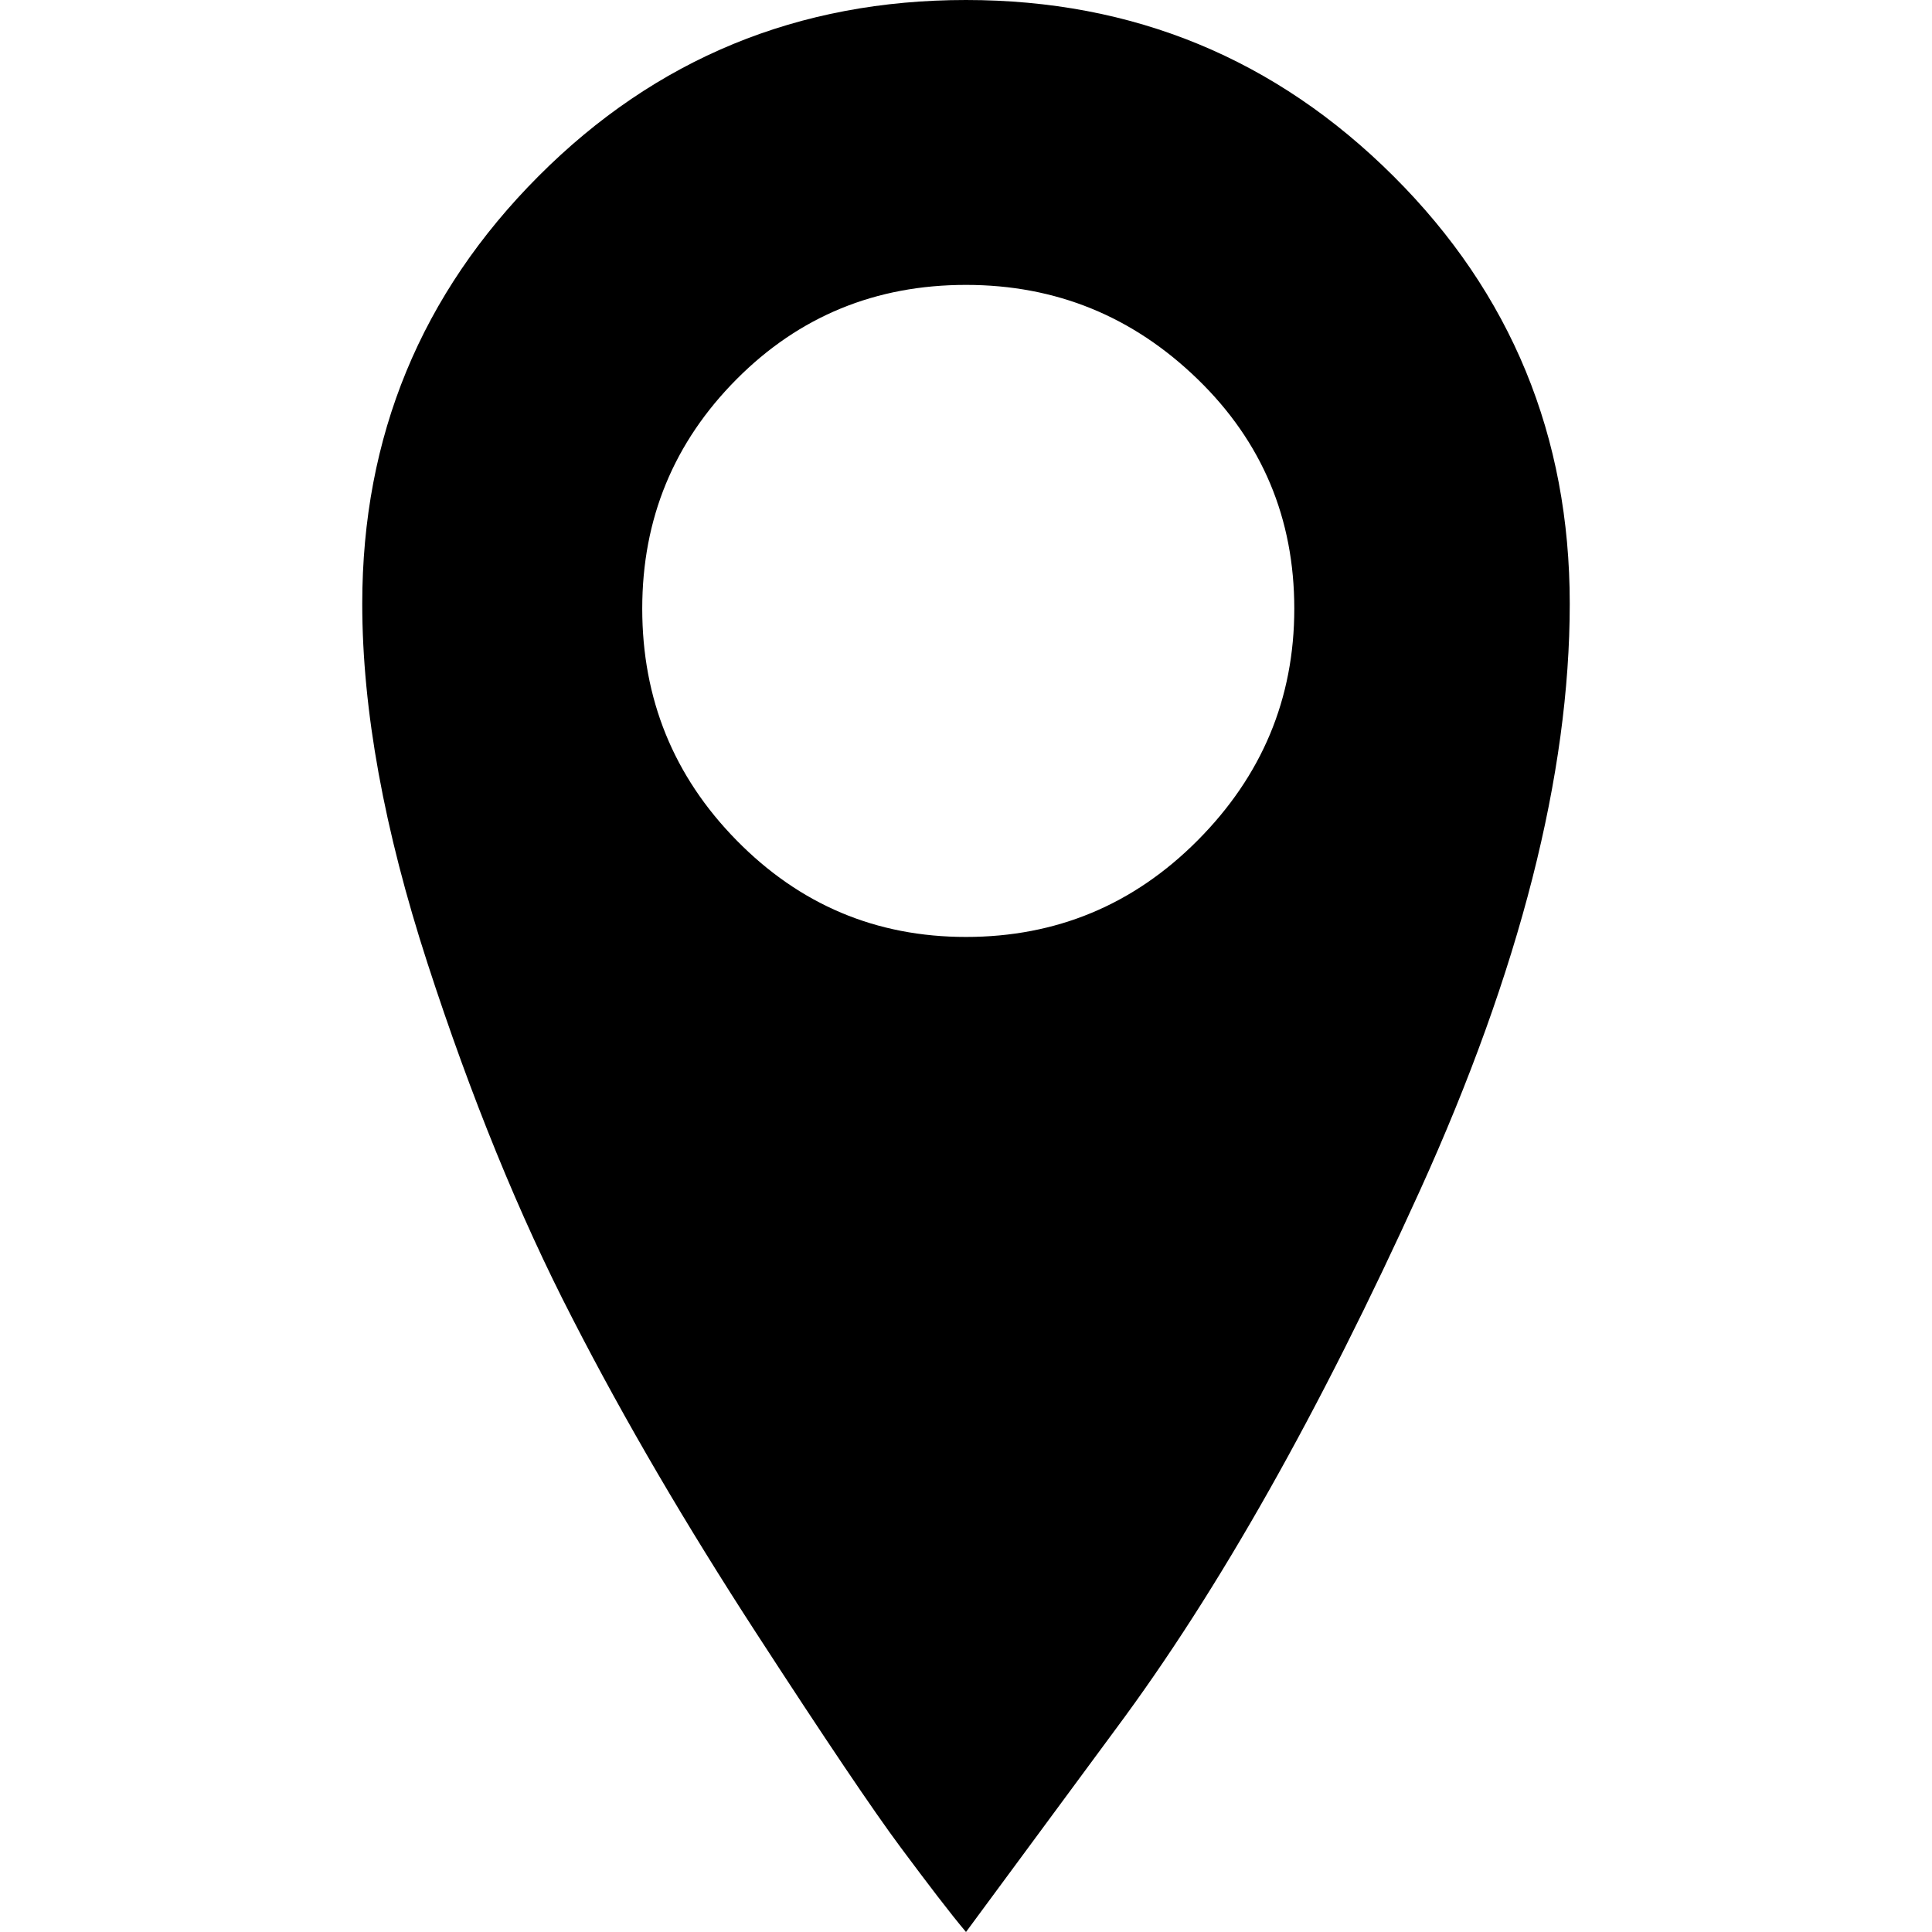 <?xml version="1.0" encoding="utf-8"?>
<!-- Generator: Adobe Illustrator 24.1.1, SVG Export Plug-In . SVG Version: 6.00 Build 0)  -->
<svg version="1.1" id="Layer_1" xmlns="http://www.w3.org/2000/svg" xmlns:xlink="http://www.w3.org/1999/xlink" x="0px" y="0px"
	 viewBox="0 0 512 512" style="enable-background:new 0 0 512 512;" xml:space="preserve">
<g>
	<path d="M256,0c44.4,0,82.1,15.6,113.3,46.7S416,115.6,416,160c0,45.2-13.2,97.1-39.7,155.5s-53.3,106-80.6,142.7L256,512
		c-4.3-5.1-10-12.6-17.3-22.4c-7.3-9.8-20.1-28.8-38.4-57c-18.3-28.2-34.6-55.9-48.6-83.2c-14.1-27.3-26.9-58.7-38.4-94.1
		S96,188.2,96,160c0-44.4,15.6-82.1,46.7-113.3S211.6,0,256,0 M256,248.3c23.9,0,44.4-8.5,61.4-25.6s25.6-37.5,25.6-61.4
		s-8.5-44.2-25.6-60.8s-37.5-25-61.4-25s-44.2,8.3-60.8,25s-25,36.9-25,60.8s8.3,44.4,25,61.4S232.1,248.3,256,248.3"/>
</g>
</svg>
